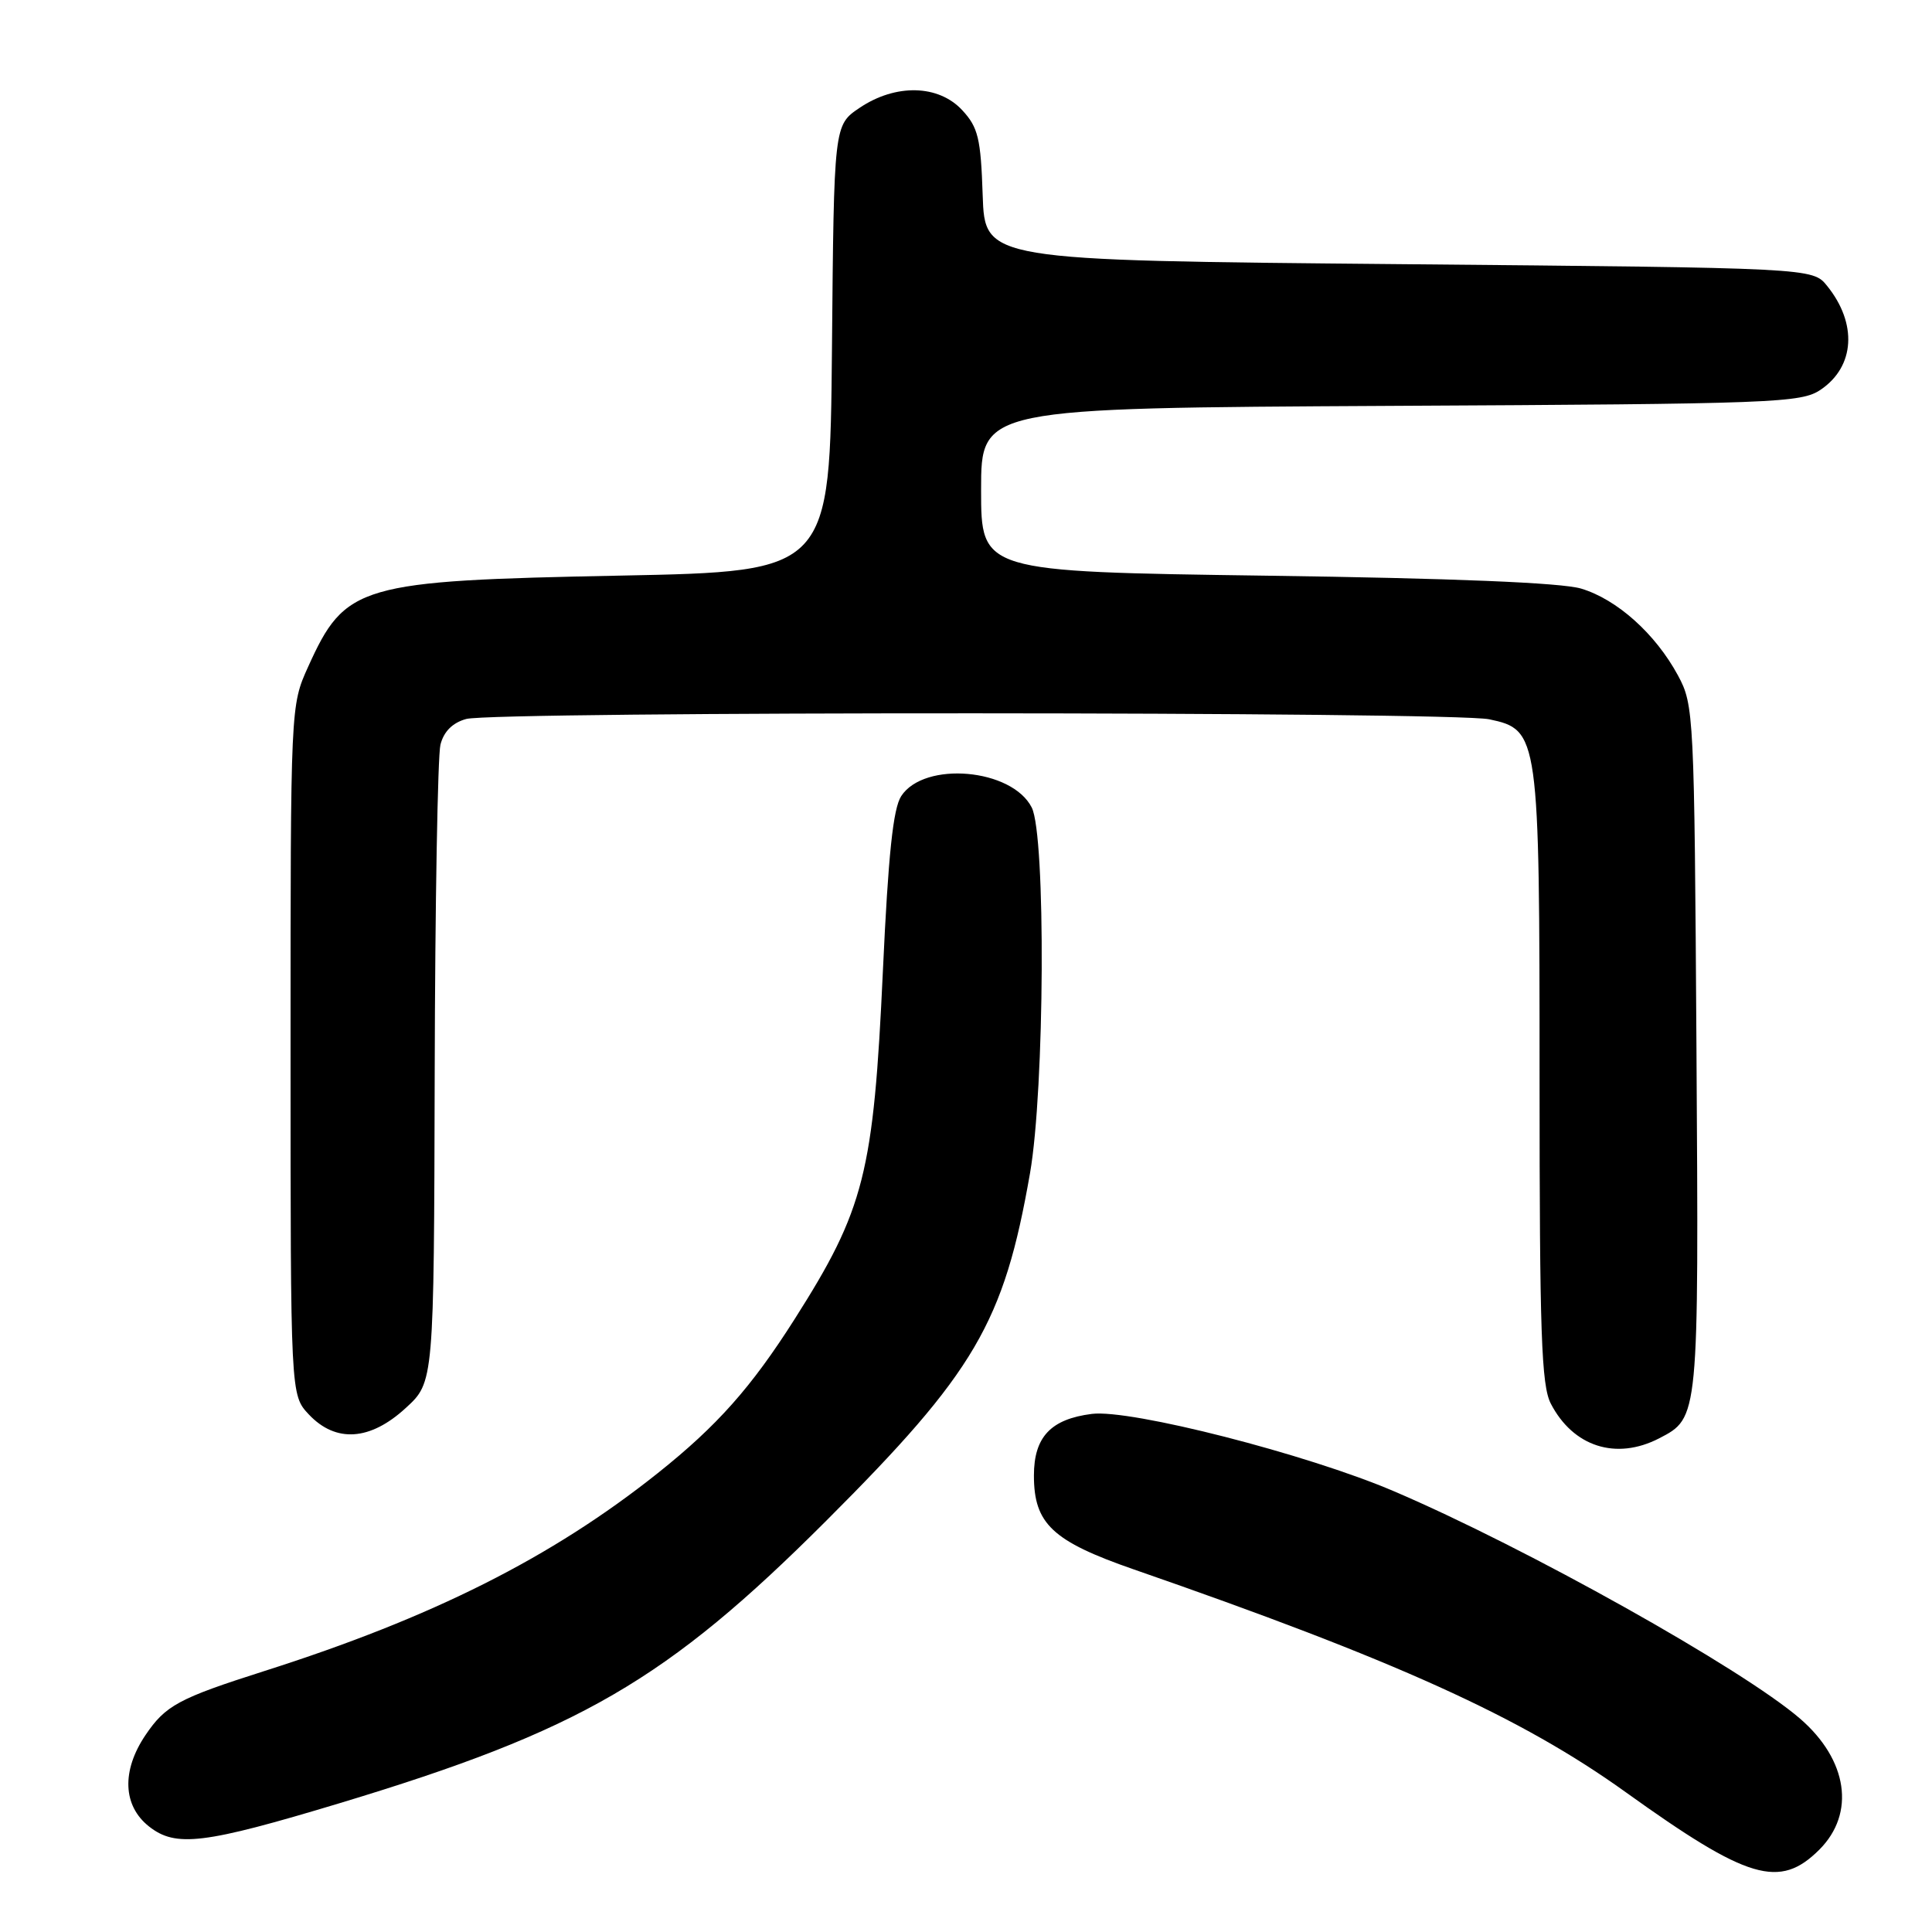 <?xml version="1.0" encoding="UTF-8" standalone="no"?>
<!DOCTYPE svg PUBLIC "-//W3C//DTD SVG 1.1//EN" "http://www.w3.org/Graphics/SVG/1.1/DTD/svg11.dtd" >
<svg xmlns="http://www.w3.org/2000/svg" xmlns:xlink="http://www.w3.org/1999/xlink" version="1.1" viewBox="0 0 256 256">
 <g >
 <path fill="currentColor"
d=" M 241.08 245.08 C 245.88 240.27 244.84 233.20 238.53 227.74 C 230.89 221.13 202.17 205.05 184.66 197.58 C 173.20 192.68 149.80 186.70 144.67 187.35 C 139.23 188.04 137.00 190.41 137.00 195.52 C 137.00 201.91 139.45 204.21 150.22 207.95 C 184.91 219.98 201.53 227.51 215.41 237.47 C 231.62 249.10 235.81 250.34 241.08 245.08 Z  M 45.01 238.93 C 76.87 229.31 88.31 222.67 109.49 201.50 C 129.20 181.80 133.02 175.28 136.48 155.47 C 138.43 144.29 138.59 110.72 136.71 107.00 C 134.09 101.83 122.48 100.81 119.42 105.48 C 118.34 107.13 117.70 113.25 116.99 128.61 C 115.75 155.47 114.55 160.23 105.28 174.81 C 99.53 183.86 95.02 188.93 87.18 195.18 C 73.11 206.39 57.31 214.33 35.00 221.43 C 23.65 225.05 21.94 225.97 19.27 229.92 C 16.09 234.64 16.27 239.28 19.75 242.02 C 23.29 244.81 27.00 244.36 45.01 238.93 Z  M 219.84 190.59 C 225.12 187.85 225.10 188.05 224.79 138.99 C 224.51 94.54 224.45 93.41 222.34 89.50 C 219.35 83.97 214.25 79.41 209.50 77.99 C 206.88 77.21 192.51 76.62 167.75 76.28 C 130.00 75.75 130.00 75.75 130.00 64.91 C 130.00 54.07 130.00 54.07 184.25 53.78 C 235.36 53.52 238.66 53.39 241.26 51.63 C 245.79 48.56 246.13 42.86 242.10 37.88 C 240.18 35.50 240.18 35.50 185.34 35.00 C 130.50 34.50 130.50 34.50 130.21 25.86 C 129.96 18.33 129.61 16.88 127.51 14.61 C 124.36 11.20 118.68 11.07 113.90 14.29 C 110.50 16.58 110.50 16.58 110.24 46.15 C 109.97 75.72 109.97 75.72 82.24 76.27 C 47.53 76.95 45.75 77.47 40.83 88.35 C 38.50 93.50 38.50 93.50 38.50 139.17 C 38.50 184.84 38.50 184.84 40.92 187.42 C 44.49 191.21 49.04 190.91 53.76 186.57 C 57.50 183.15 57.50 183.15 57.60 142.24 C 57.65 119.74 58.00 100.14 58.36 98.68 C 58.80 96.93 59.96 95.77 61.77 95.27 C 65.43 94.24 192.46 94.28 197.33 95.31 C 203.91 96.70 204.00 97.32 204.00 143.02 C 204.00 176.62 204.24 183.57 205.49 185.99 C 208.45 191.70 214.14 193.53 219.84 190.59 Z "/>
</g>
</svg>